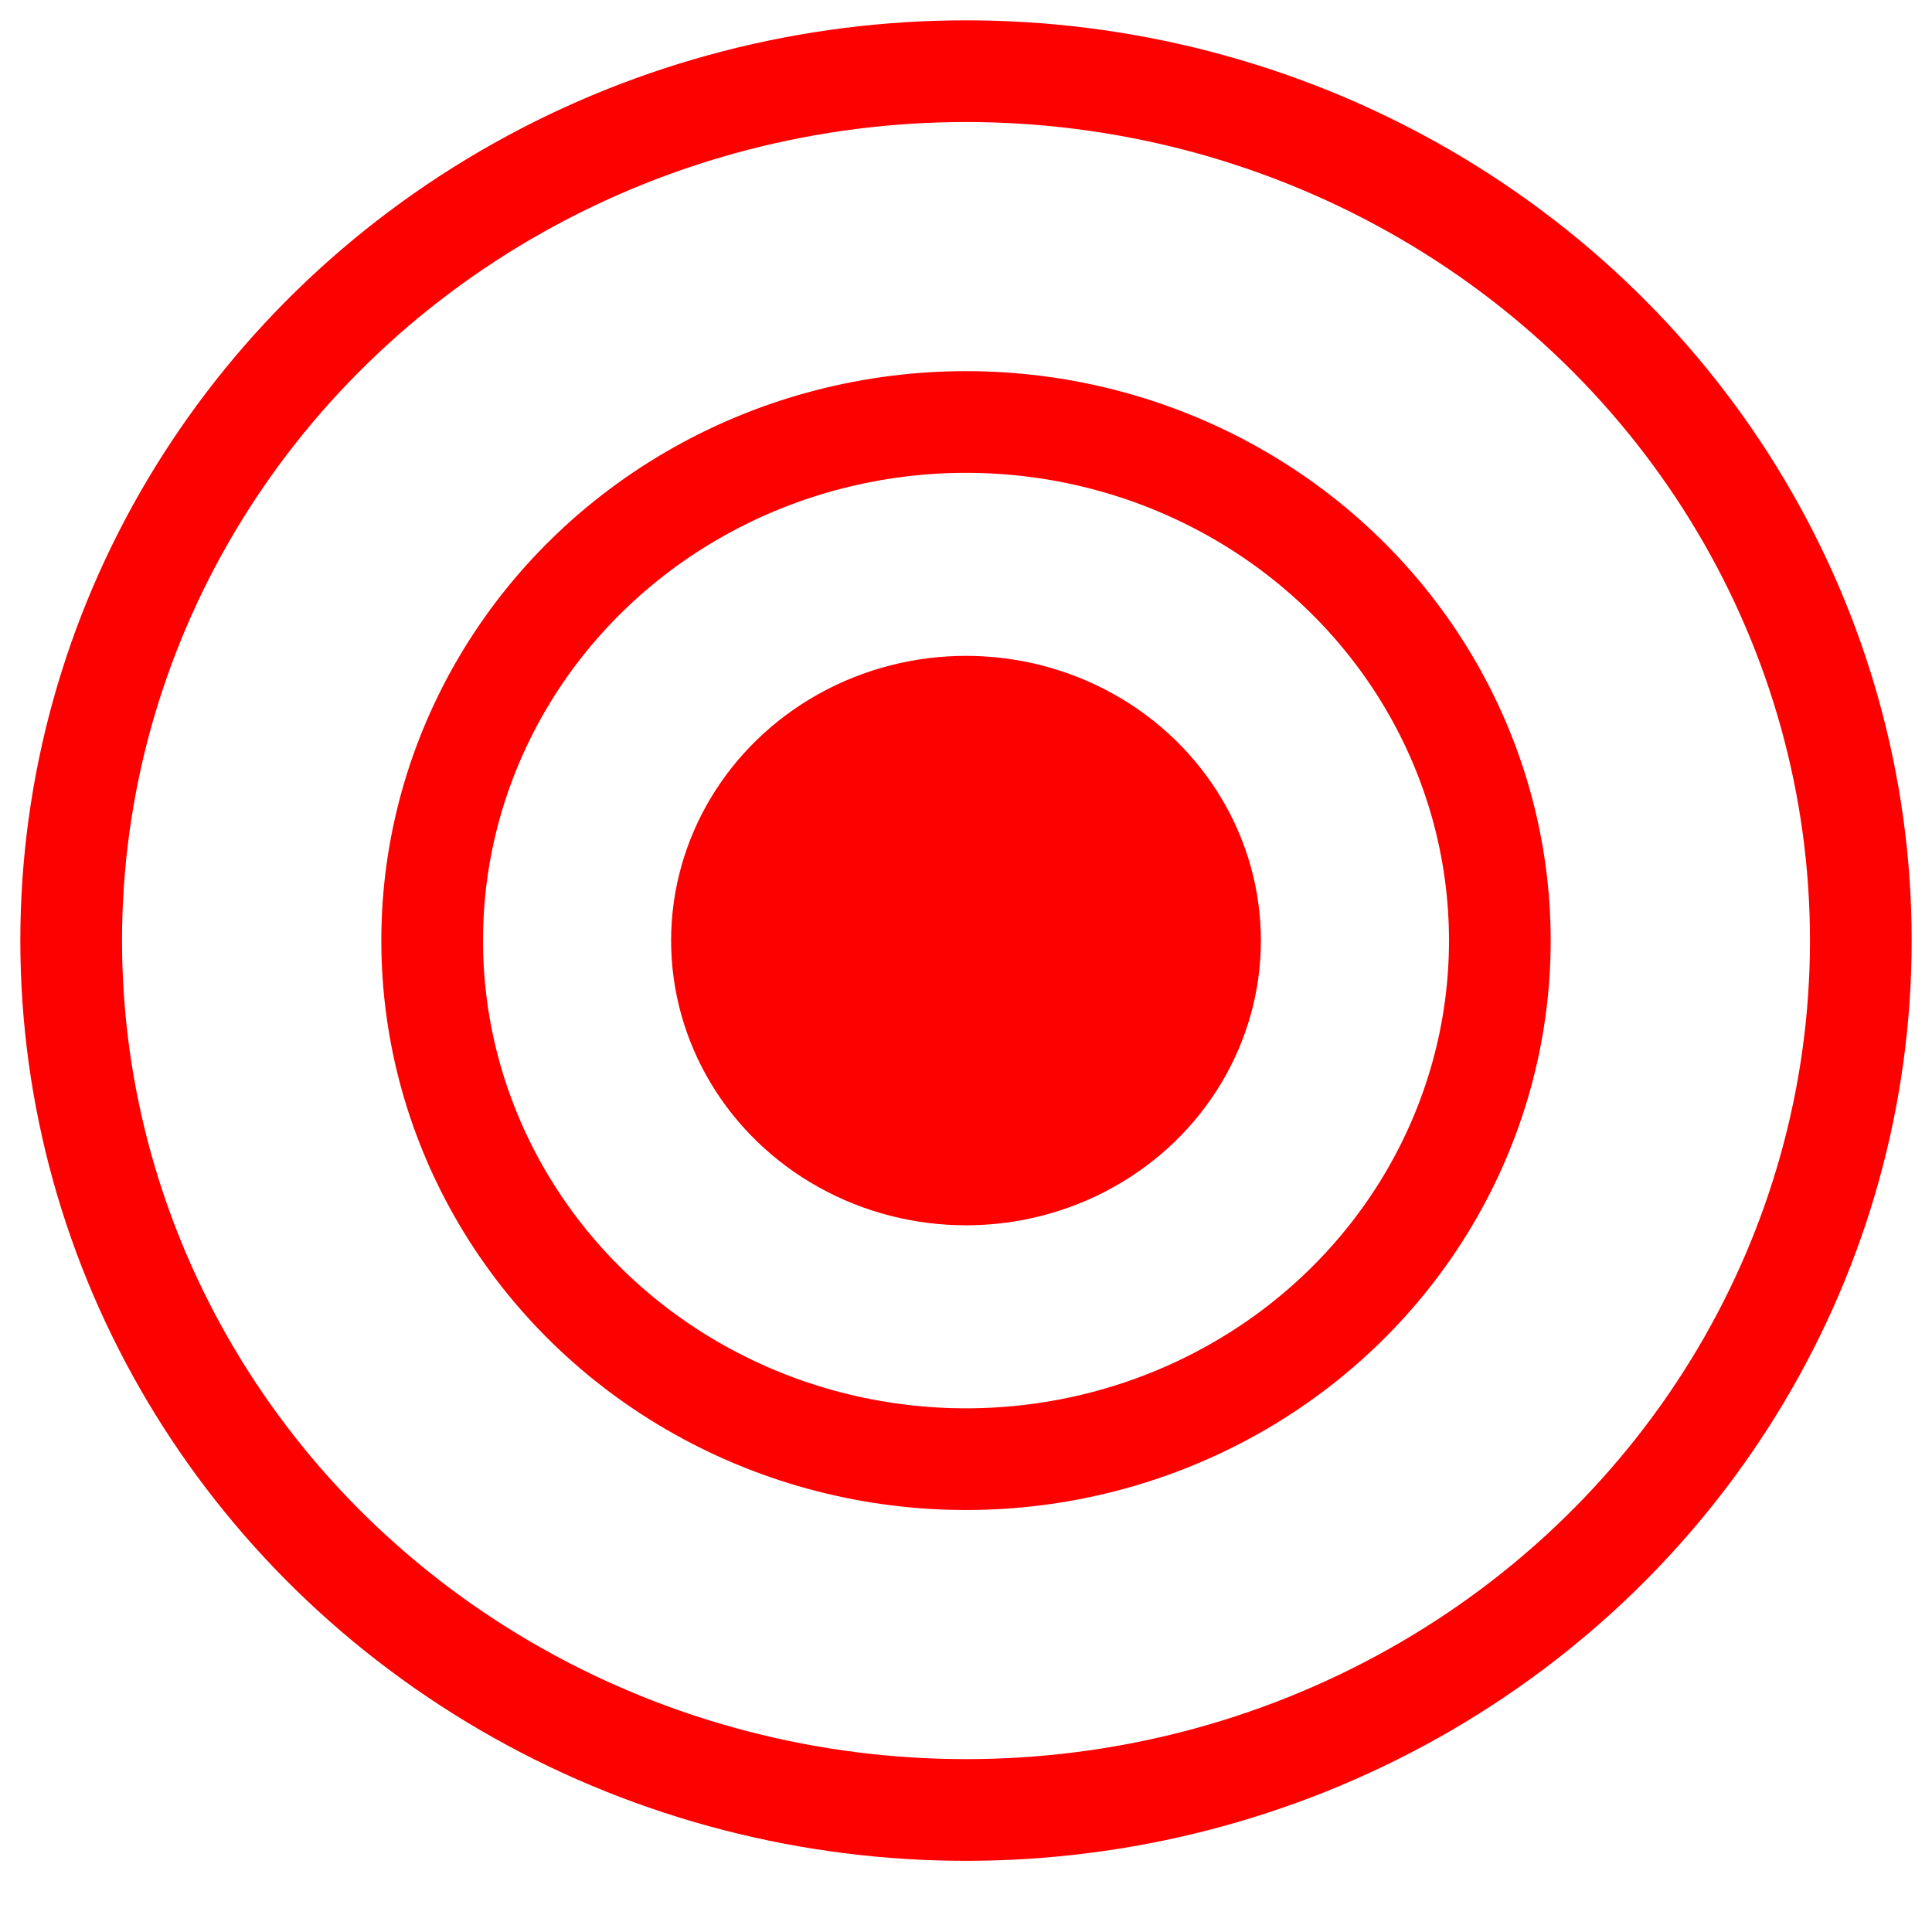 <?xml version="1.0" encoding="utf-8"?>
<!-- Generator: Adobe Illustrator 22.0.1, SVG Export Plug-In . SVG Version: 6.00 Build 0)  -->
<svg version="1.1" id="Layer_1" xmlns="http://www.w3.org/2000/svg" xmlns:xlink="http://www.w3.org/1999/xlink" x="0px" y="0px"
	 viewBox="0 0 38 38" style="enable-background:new 0 0 38 38;" xml:space="preserve">
<style type="text/css">
	.st0{fill:#FD0000;}
	.st1{fill:none;stroke:#FD0000;stroke-width:2;}
</style>
<title>Group 71 Copy 2</title>
<desc>Created with Sketch.</desc>
<g id="Live-Blog">
	<g id="Live-Blog-Desktop" transform="translate(-128, -744)">
		<g id="Group-71-Copy-2" transform="translate(129, 745)">
			<ellipse id="Oval-14" class="st0" cx="18" cy="17.5" rx="5.8" ry="5.6"/>
			<ellipse id="Oval-14_1_" class="st1" cx="18" cy="17.5" rx="10.5" ry="10.2"/>
			<ellipse id="Oval-14_2_" class="st1" cx="18" cy="17.5" rx="17.6" ry="17.1"/>
		</g>
	</g>
</g>
</svg>
